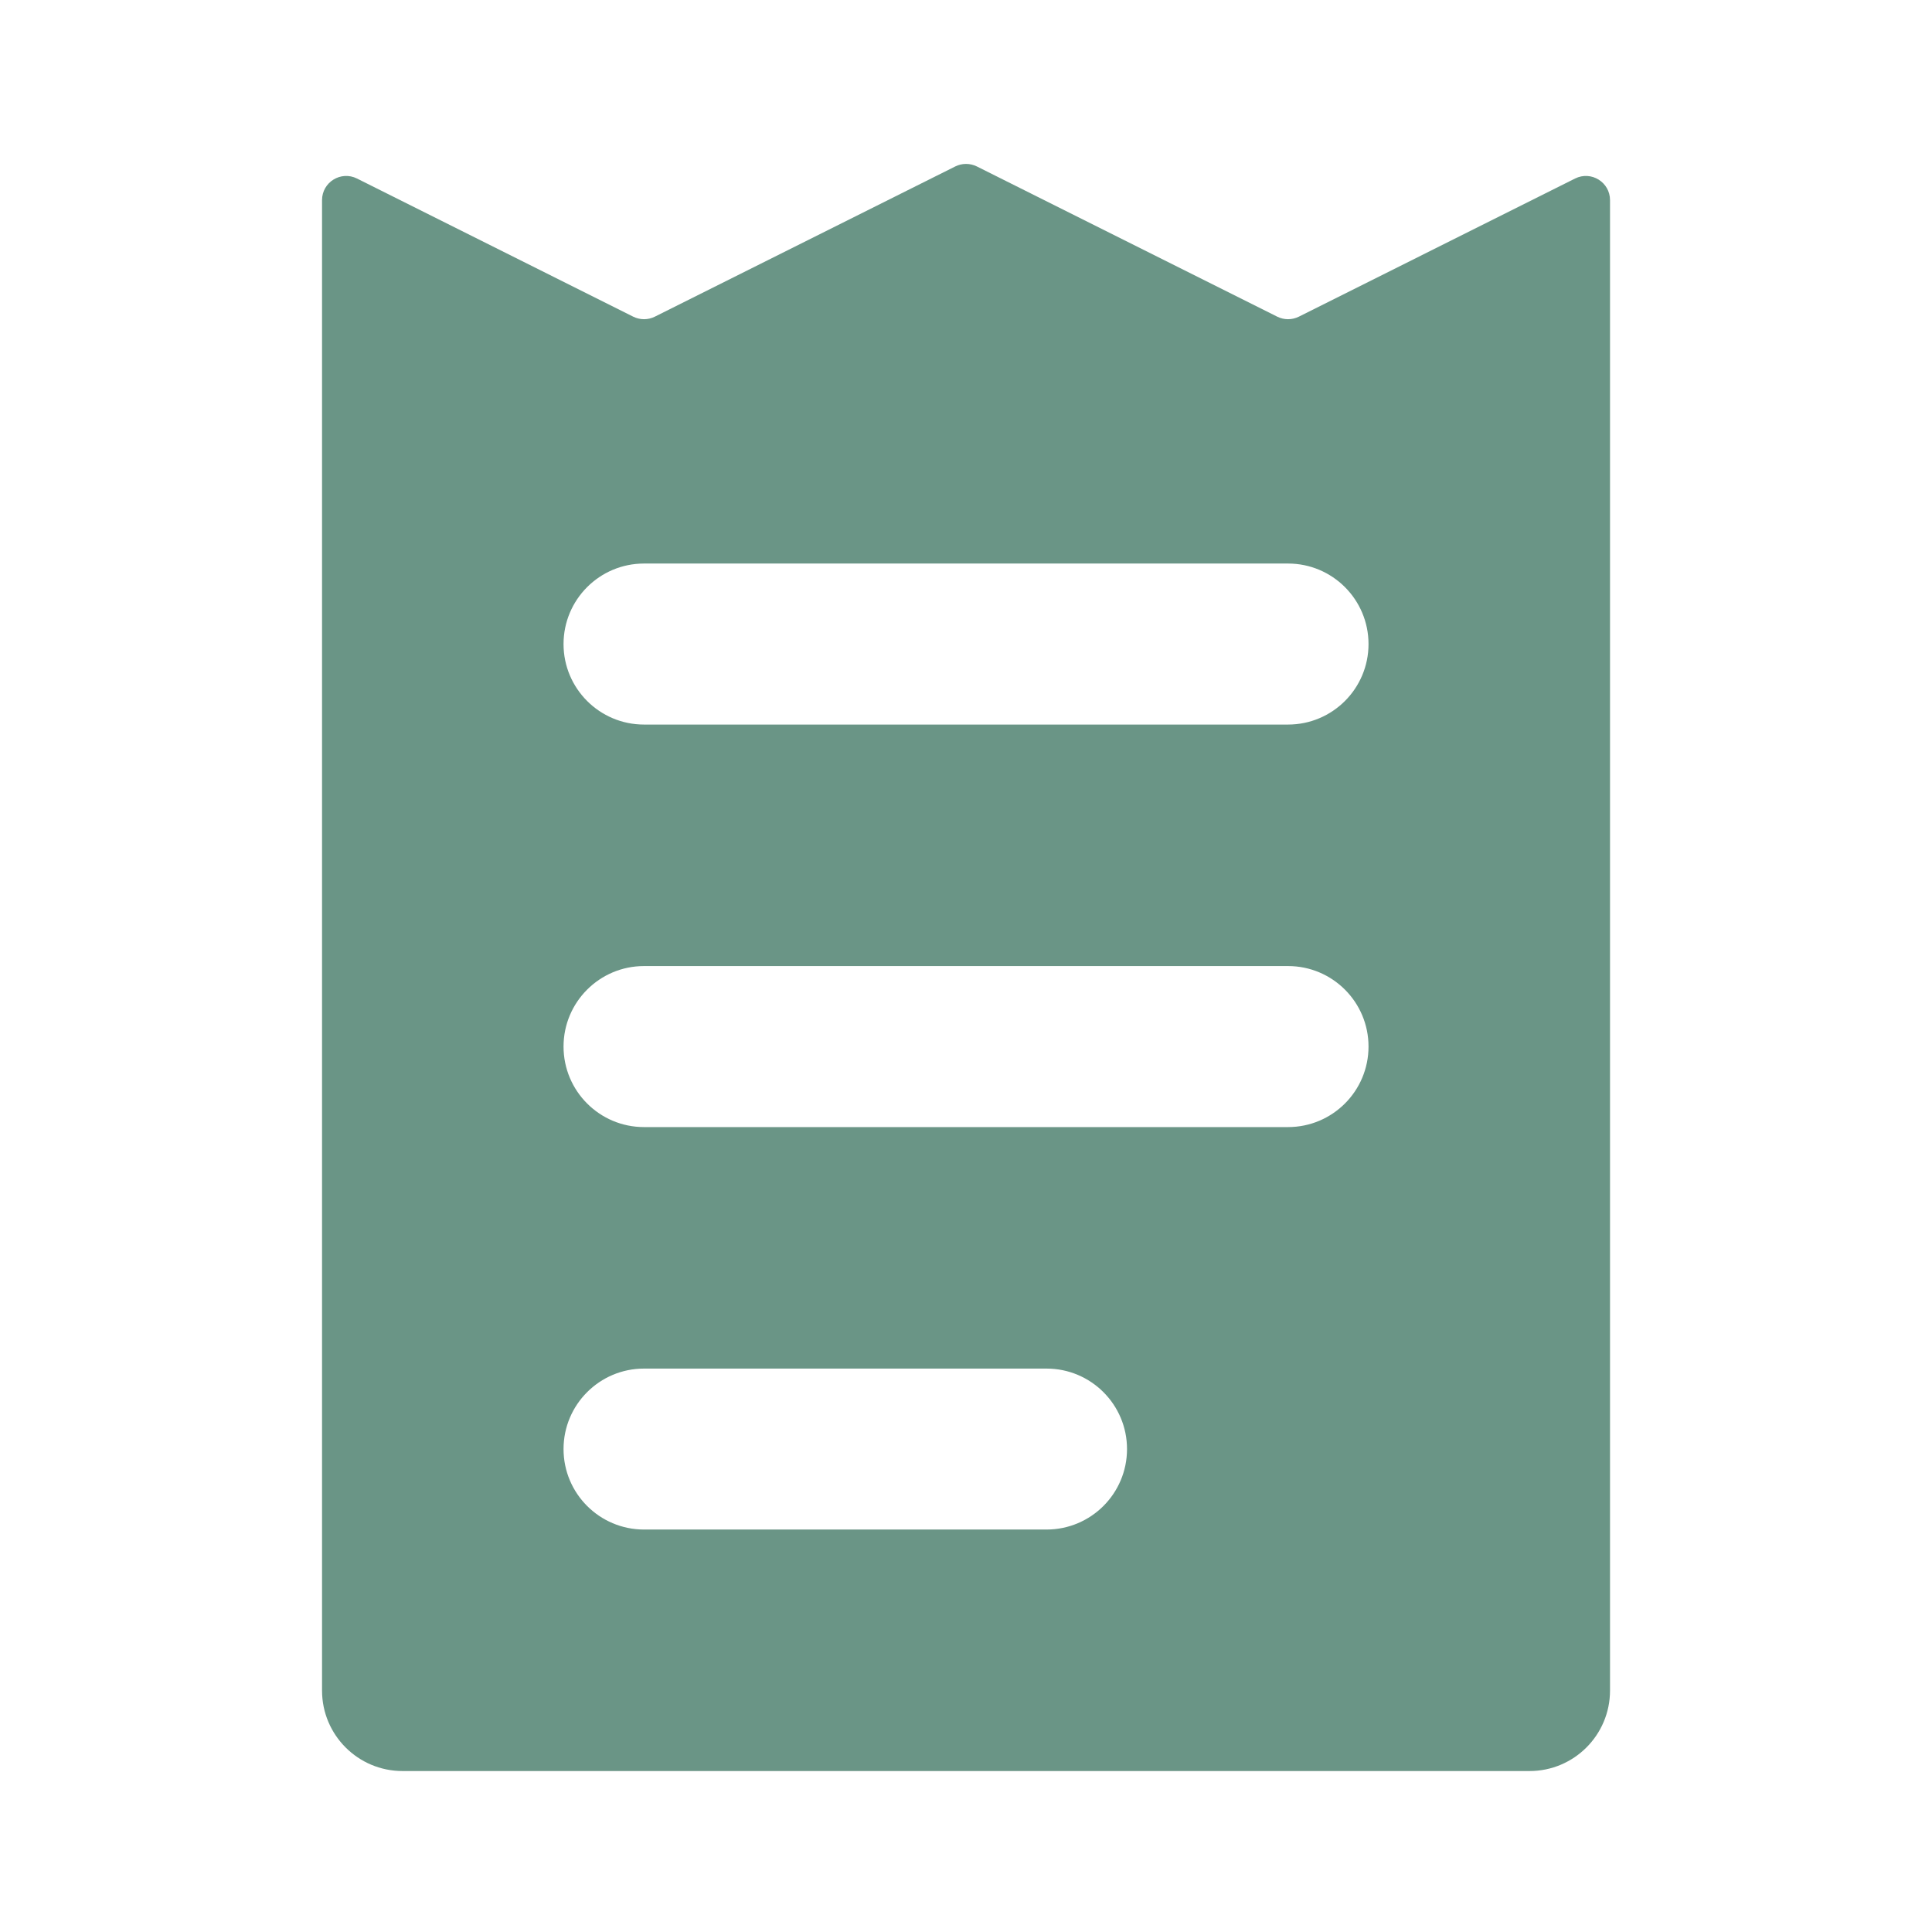 <svg width="32" height="32" viewBox="0 0 32 32" fill="none" xmlns="http://www.w3.org/2000/svg">
<path fill-rule="evenodd" clip-rule="evenodd" d="M26.667 3.315V28.001C26.667 28.737 26.07 29.334 25.334 29.334H6.667C5.931 29.334 5.334 28.737 5.334 28.001V3.315C5.334 3.017 5.647 2.824 5.913 2.957L10.488 5.245C10.601 5.301 10.734 5.301 10.846 5.245L15.822 2.757C15.934 2.701 16.067 2.701 16.18 2.757L21.155 5.245C21.268 5.301 21.4 5.301 21.513 5.245L26.088 2.957C26.354 2.824 26.667 3.017 26.667 3.315ZM9.334 10.668C9.334 9.931 9.931 9.334 10.667 9.334H21.334C22.07 9.334 22.667 9.931 22.667 10.668C22.667 11.404 22.07 12.001 21.334 12.001H10.667C9.931 12.001 9.334 11.404 9.334 10.668ZM9.334 17.334C9.334 16.598 9.931 16.001 10.667 16.001H21.334C22.07 16.001 22.667 16.598 22.667 17.334C22.667 18.071 22.07 18.668 21.334 18.668H10.667C9.931 18.668 9.334 18.071 9.334 17.334ZM9.334 24.001C9.334 23.265 9.931 22.668 10.667 22.668H17.334C18.07 22.668 18.667 23.265 18.667 24.001C18.667 24.737 18.07 25.334 17.334 25.334H10.667C9.931 25.334 9.334 24.737 9.334 24.001Z" fill="#6A9586"/>
</svg>
